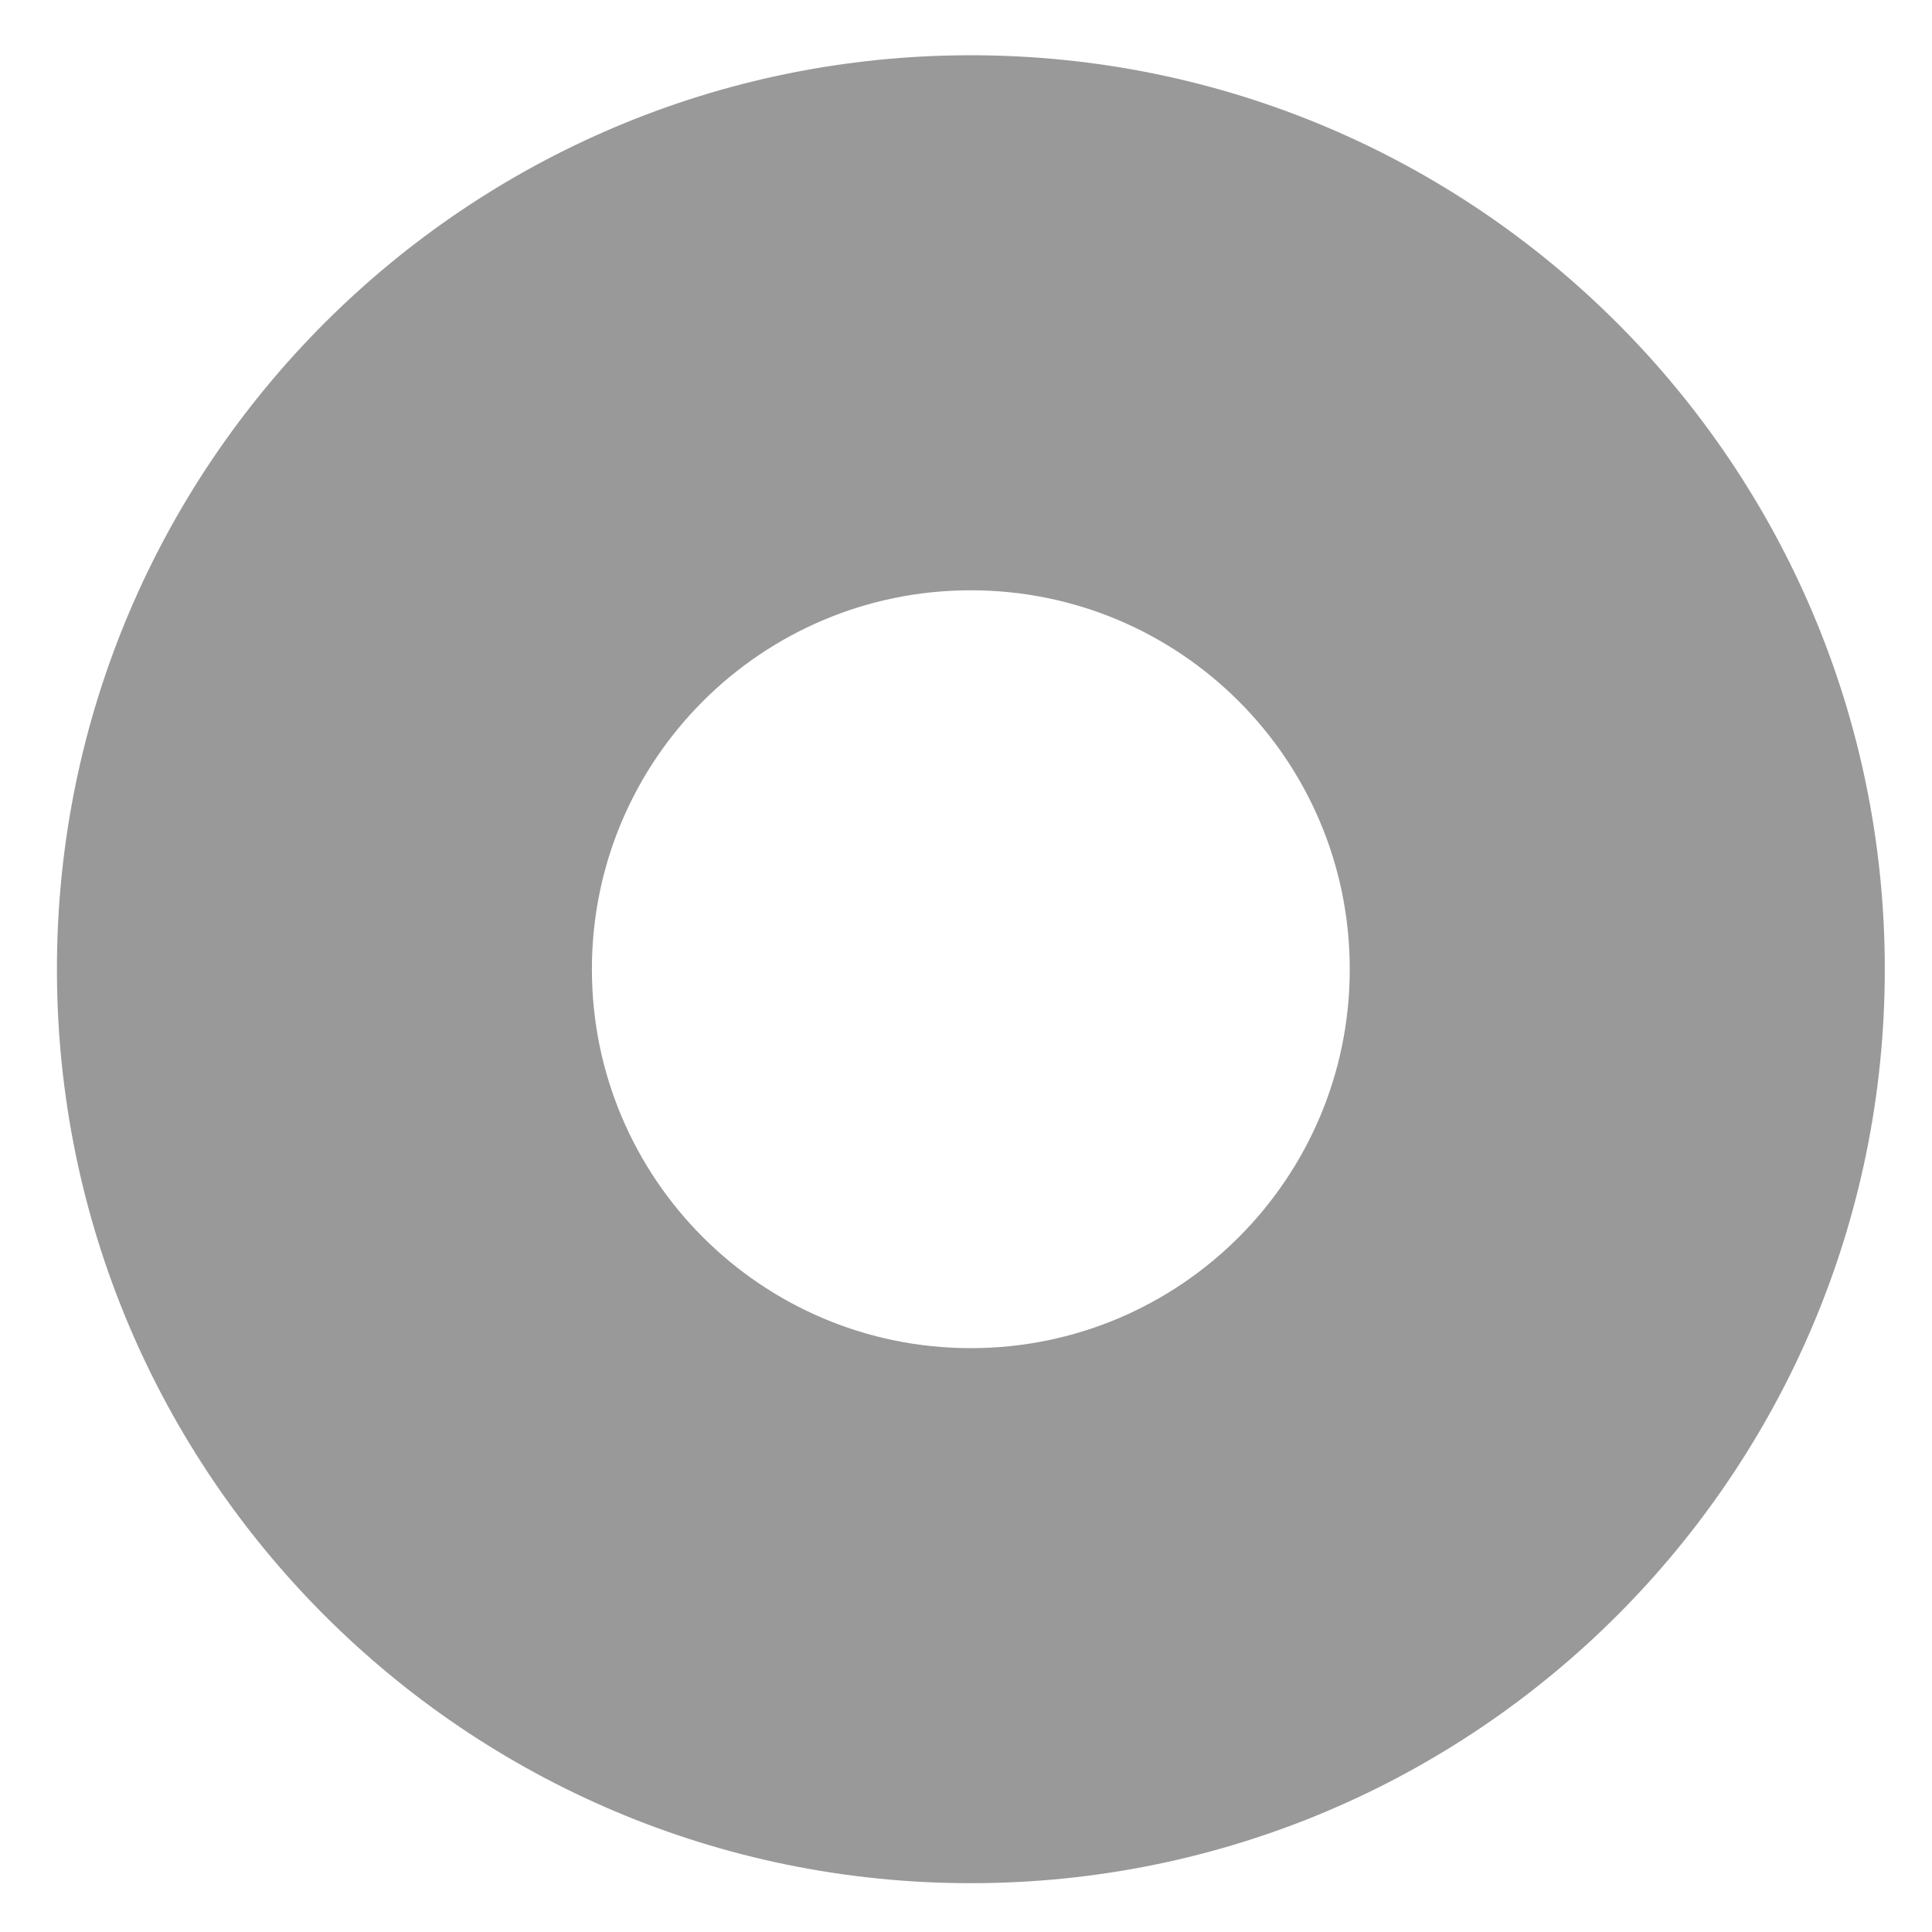 <svg width="30" height="30" viewBox="0 0 30 30" fill="none" xmlns="http://www.w3.org/2000/svg">
<path d="M29.267 15.05C29.267 22.888 22.913 29.242 15.075 29.242C7.237 29.242 0.884 22.888 0.884 15.05C0.884 7.212 7.237 0.858 15.075 0.858C22.913 0.858 29.267 7.212 29.267 15.05ZM9.191 15.05C9.191 18.3 11.825 20.934 15.075 20.934C18.325 20.934 20.959 18.3 20.959 15.05C20.959 11.8 18.325 9.166 15.075 9.166C11.825 9.166 9.191 11.8 9.191 15.05Z" fill="black" fill-opacity="0.4"/>
</svg>
